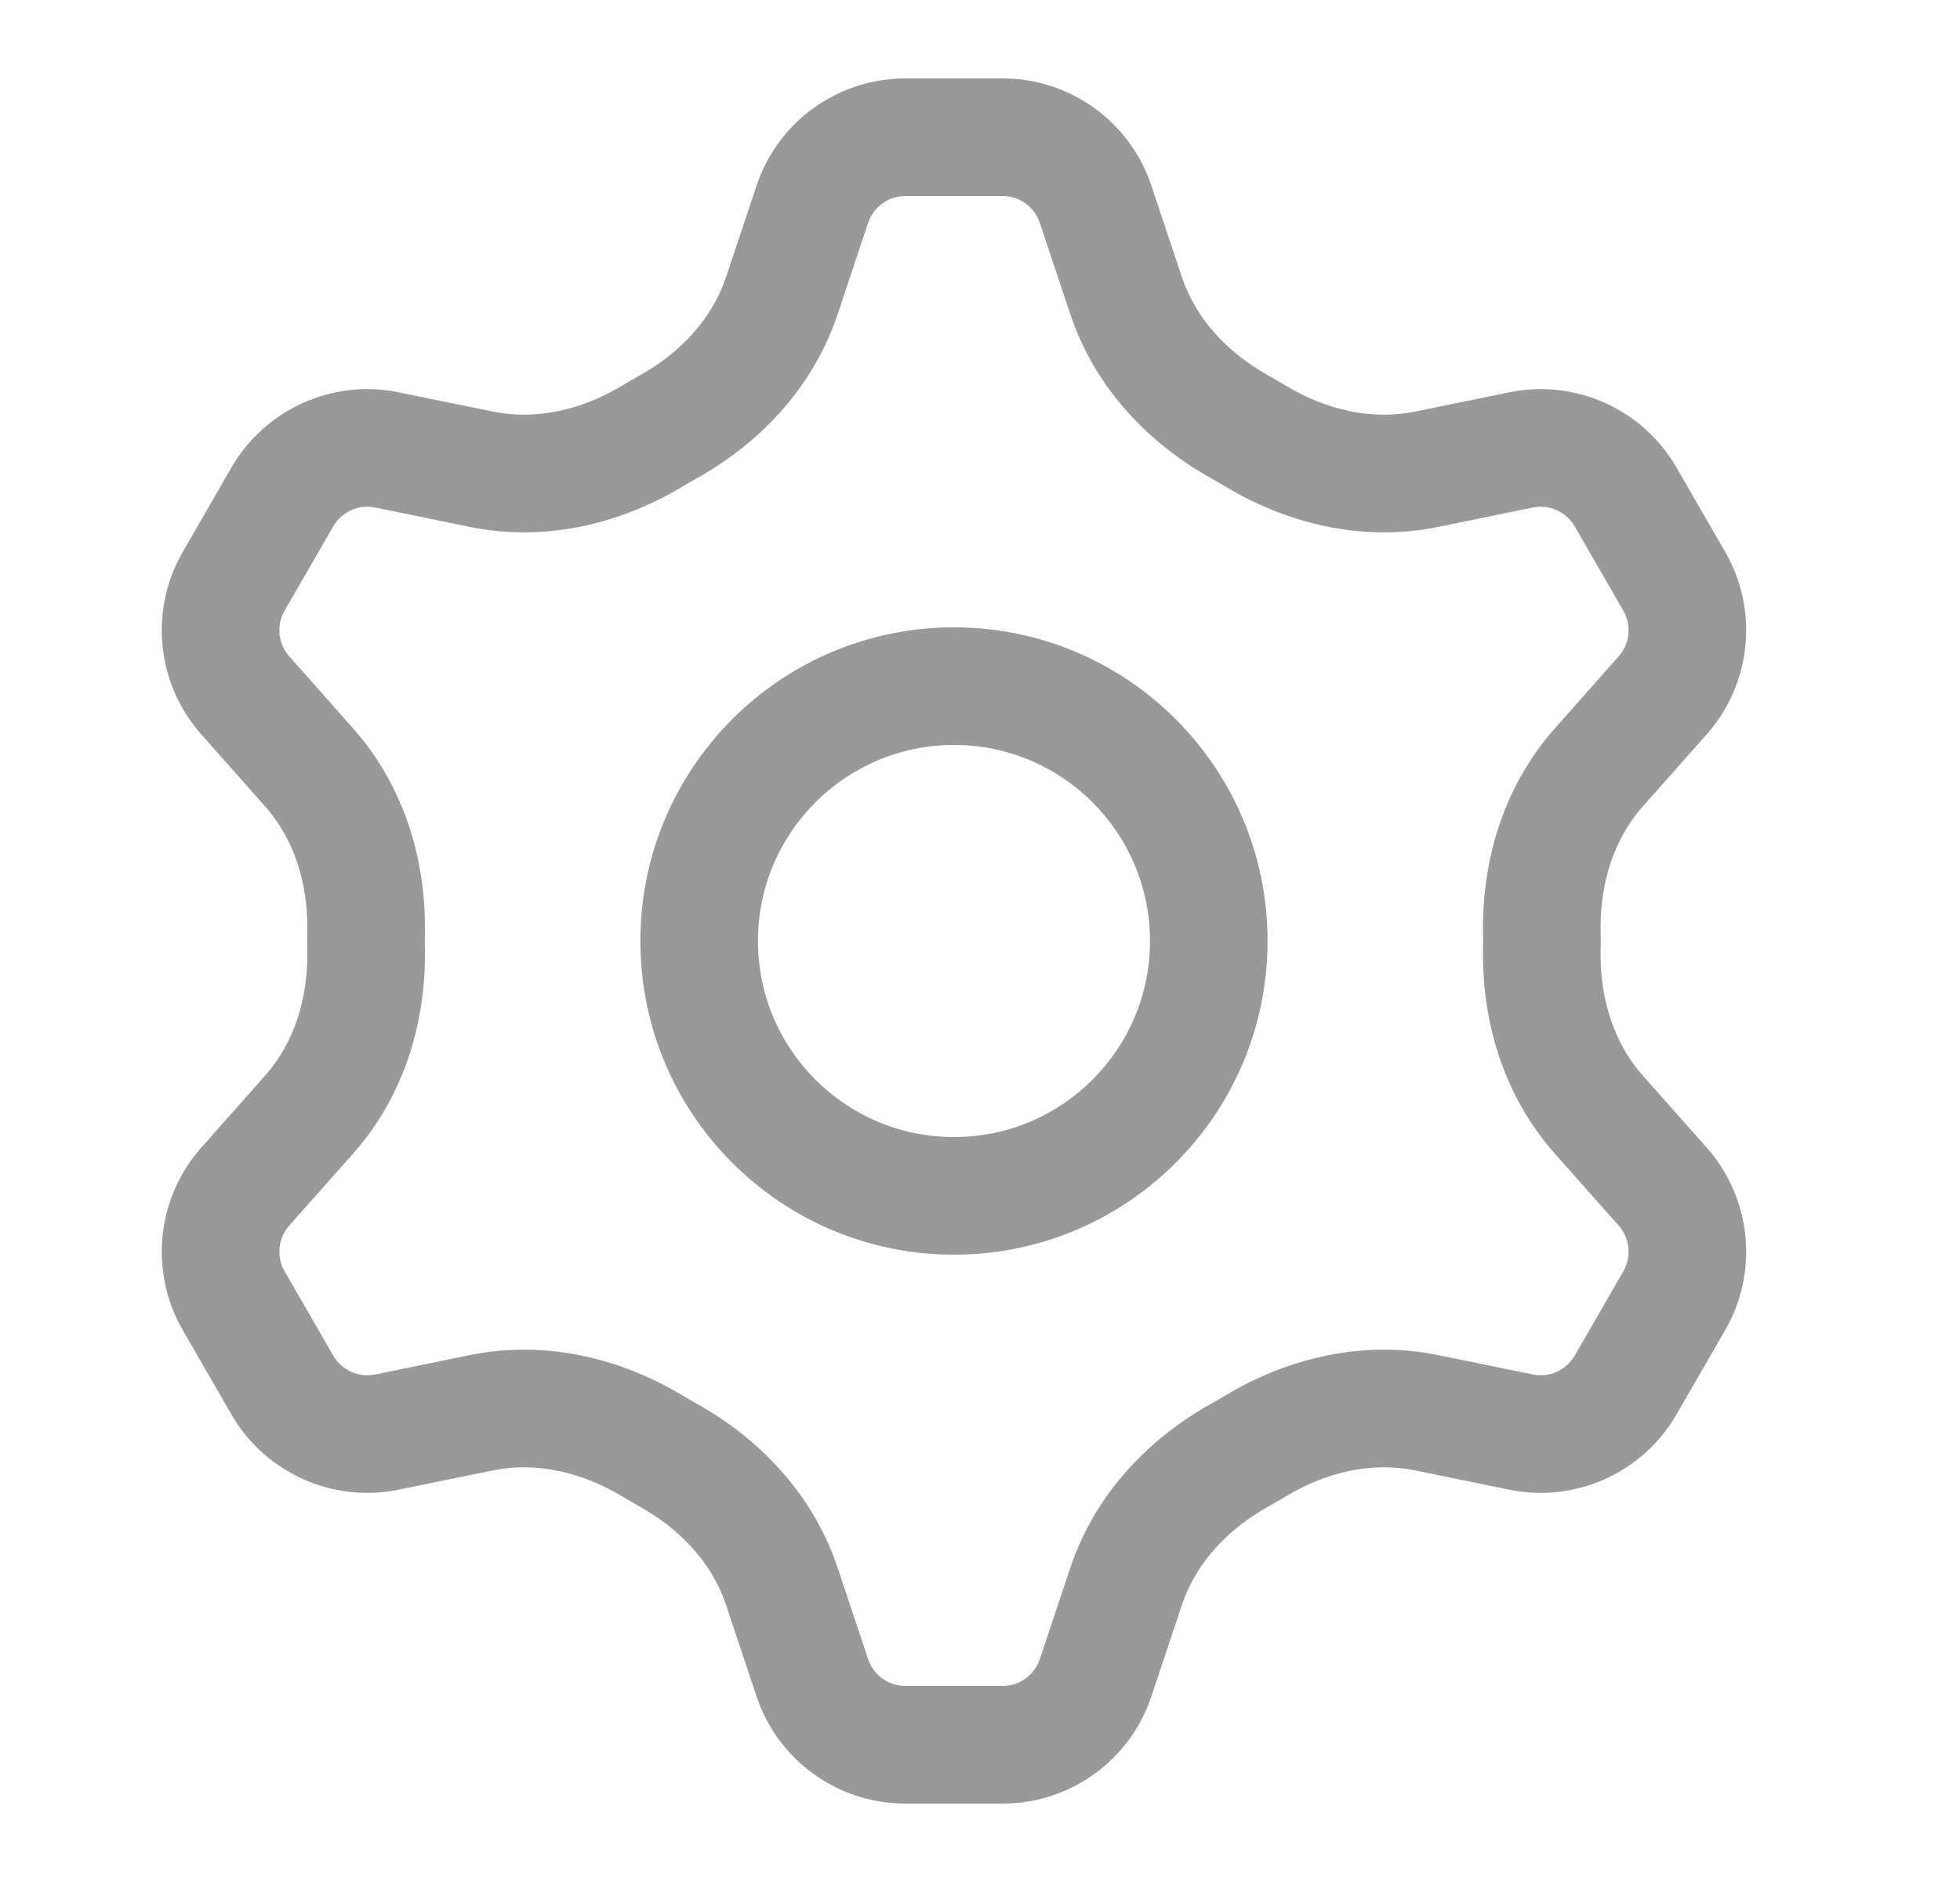 <svg width="25" height="24" viewBox="0 0 25 24" fill="none" xmlns="http://www.w3.org/2000/svg">
<g id="cog-icon" opacity="0.4">
<path id="Oval (Stroke)" fill-rule="evenodd" clip-rule="evenodd" d="M12.168 14.5C13.549 14.5 14.668 13.381 14.668 12C14.668 10.619 13.549 9.5 12.168 9.5C10.787 9.5 9.668 10.619 9.668 12C9.668 13.381 10.787 14.5 12.168 14.5ZM16.168 12C16.168 14.209 14.377 16 12.168 16C9.959 16 8.168 14.209 8.168 12C8.168 9.791 9.959 8 12.168 8C14.377 8 16.168 9.791 16.168 12Z" fill="black"/>
<path id="Union (Stroke)" fill-rule="evenodd" clip-rule="evenodd" d="M11.073 2.842L10.685 4.005C10.358 4.985 9.641 5.679 8.89 6.098C8.826 6.133 8.763 6.17 8.7 6.208C7.961 6.651 7 6.926 5.986 6.718L4.785 6.472C4.574 6.429 4.359 6.526 4.251 6.712L3.63 7.788C3.523 7.974 3.546 8.208 3.689 8.369L4.504 9.289C5.188 10.06 5.433 11.027 5.42 11.888C5.418 11.963 5.418 12.037 5.42 12.112C5.433 12.973 5.188 13.94 4.504 14.711L3.689 15.63C3.546 15.791 3.523 16.026 3.63 16.212L4.251 17.288C4.359 17.474 4.574 17.571 4.785 17.528L5.986 17.282C7 17.074 7.961 17.349 8.7 17.792C8.763 17.83 8.826 17.867 8.89 17.902C9.641 18.321 10.358 19.015 10.685 19.995L11.073 21.158C11.141 21.362 11.332 21.5 11.547 21.5H12.789C13.004 21.5 13.195 21.362 13.263 21.158L13.651 19.995C13.978 19.015 14.695 18.321 15.446 17.902C15.51 17.867 15.573 17.83 15.636 17.792C16.375 17.349 17.336 17.074 18.35 17.282L19.552 17.528C19.762 17.571 19.977 17.474 20.085 17.288L20.706 16.212C20.813 16.026 20.79 15.791 20.647 15.63L19.832 14.711C19.148 13.94 18.903 12.973 18.916 12.112C18.918 12.037 18.918 11.963 18.916 11.888C18.903 11.027 19.148 10.06 19.832 9.289L20.647 8.369C20.79 8.208 20.813 7.974 20.706 7.788L20.085 6.712C19.977 6.526 19.762 6.429 19.552 6.472L18.35 6.718C17.336 6.926 16.375 6.651 15.636 6.208C15.573 6.17 15.51 6.133 15.446 6.098C14.695 5.679 13.978 4.985 13.651 4.005L13.263 2.842C13.195 2.638 13.004 2.5 12.789 2.5H11.547C11.332 2.5 11.141 2.638 11.073 2.842ZM9.262 3.53C9.08 4.077 8.664 4.507 8.16 4.787C8.082 4.831 8.005 4.876 7.928 4.922C7.433 5.219 6.852 5.364 6.287 5.249L5.085 5.003C4.242 4.83 3.383 5.217 2.952 5.962L2.331 7.038C1.901 7.783 1.996 8.721 2.567 9.365L3.382 10.284C3.764 10.714 3.929 11.289 3.92 11.864C3.918 11.955 3.918 12.045 3.92 12.136C3.929 12.711 3.764 13.285 3.382 13.716L2.567 14.635C1.996 15.279 1.901 16.217 2.331 16.962L2.952 18.038C3.383 18.783 4.242 19.17 5.085 18.997L6.287 18.751C6.852 18.636 7.433 18.781 7.928 19.078C8.005 19.124 8.082 19.169 8.16 19.213C8.664 19.493 9.08 19.923 9.262 20.47L9.65 21.633C9.922 22.449 10.686 23 11.547 23H12.789C13.65 23 14.414 22.449 14.686 21.633L15.074 20.47C15.256 19.923 15.672 19.493 16.176 19.213C16.254 19.169 16.331 19.124 16.408 19.078C16.903 18.781 17.484 18.636 18.049 18.751L19.251 18.997C20.094 19.17 20.953 18.783 21.384 18.038L22.005 16.962C22.435 16.217 22.34 15.279 21.769 14.635L20.954 13.716C20.572 13.286 20.407 12.711 20.416 12.136C20.418 12.045 20.418 11.955 20.416 11.864C20.407 11.289 20.572 10.714 20.954 10.284L21.769 9.365C22.34 8.721 22.435 7.783 22.005 7.038L21.384 5.962C20.953 5.217 20.094 4.83 19.251 5.003L18.049 5.249C17.484 5.364 16.903 5.219 16.408 4.922C16.331 4.876 16.254 4.831 16.176 4.787C15.672 4.507 15.256 4.077 15.074 3.53L14.686 2.368C14.414 1.551 13.65 1 12.789 1H11.547C10.686 1 9.922 1.551 9.65 2.368L9.262 3.53Z" fill="black"/>
</g>
</svg>
